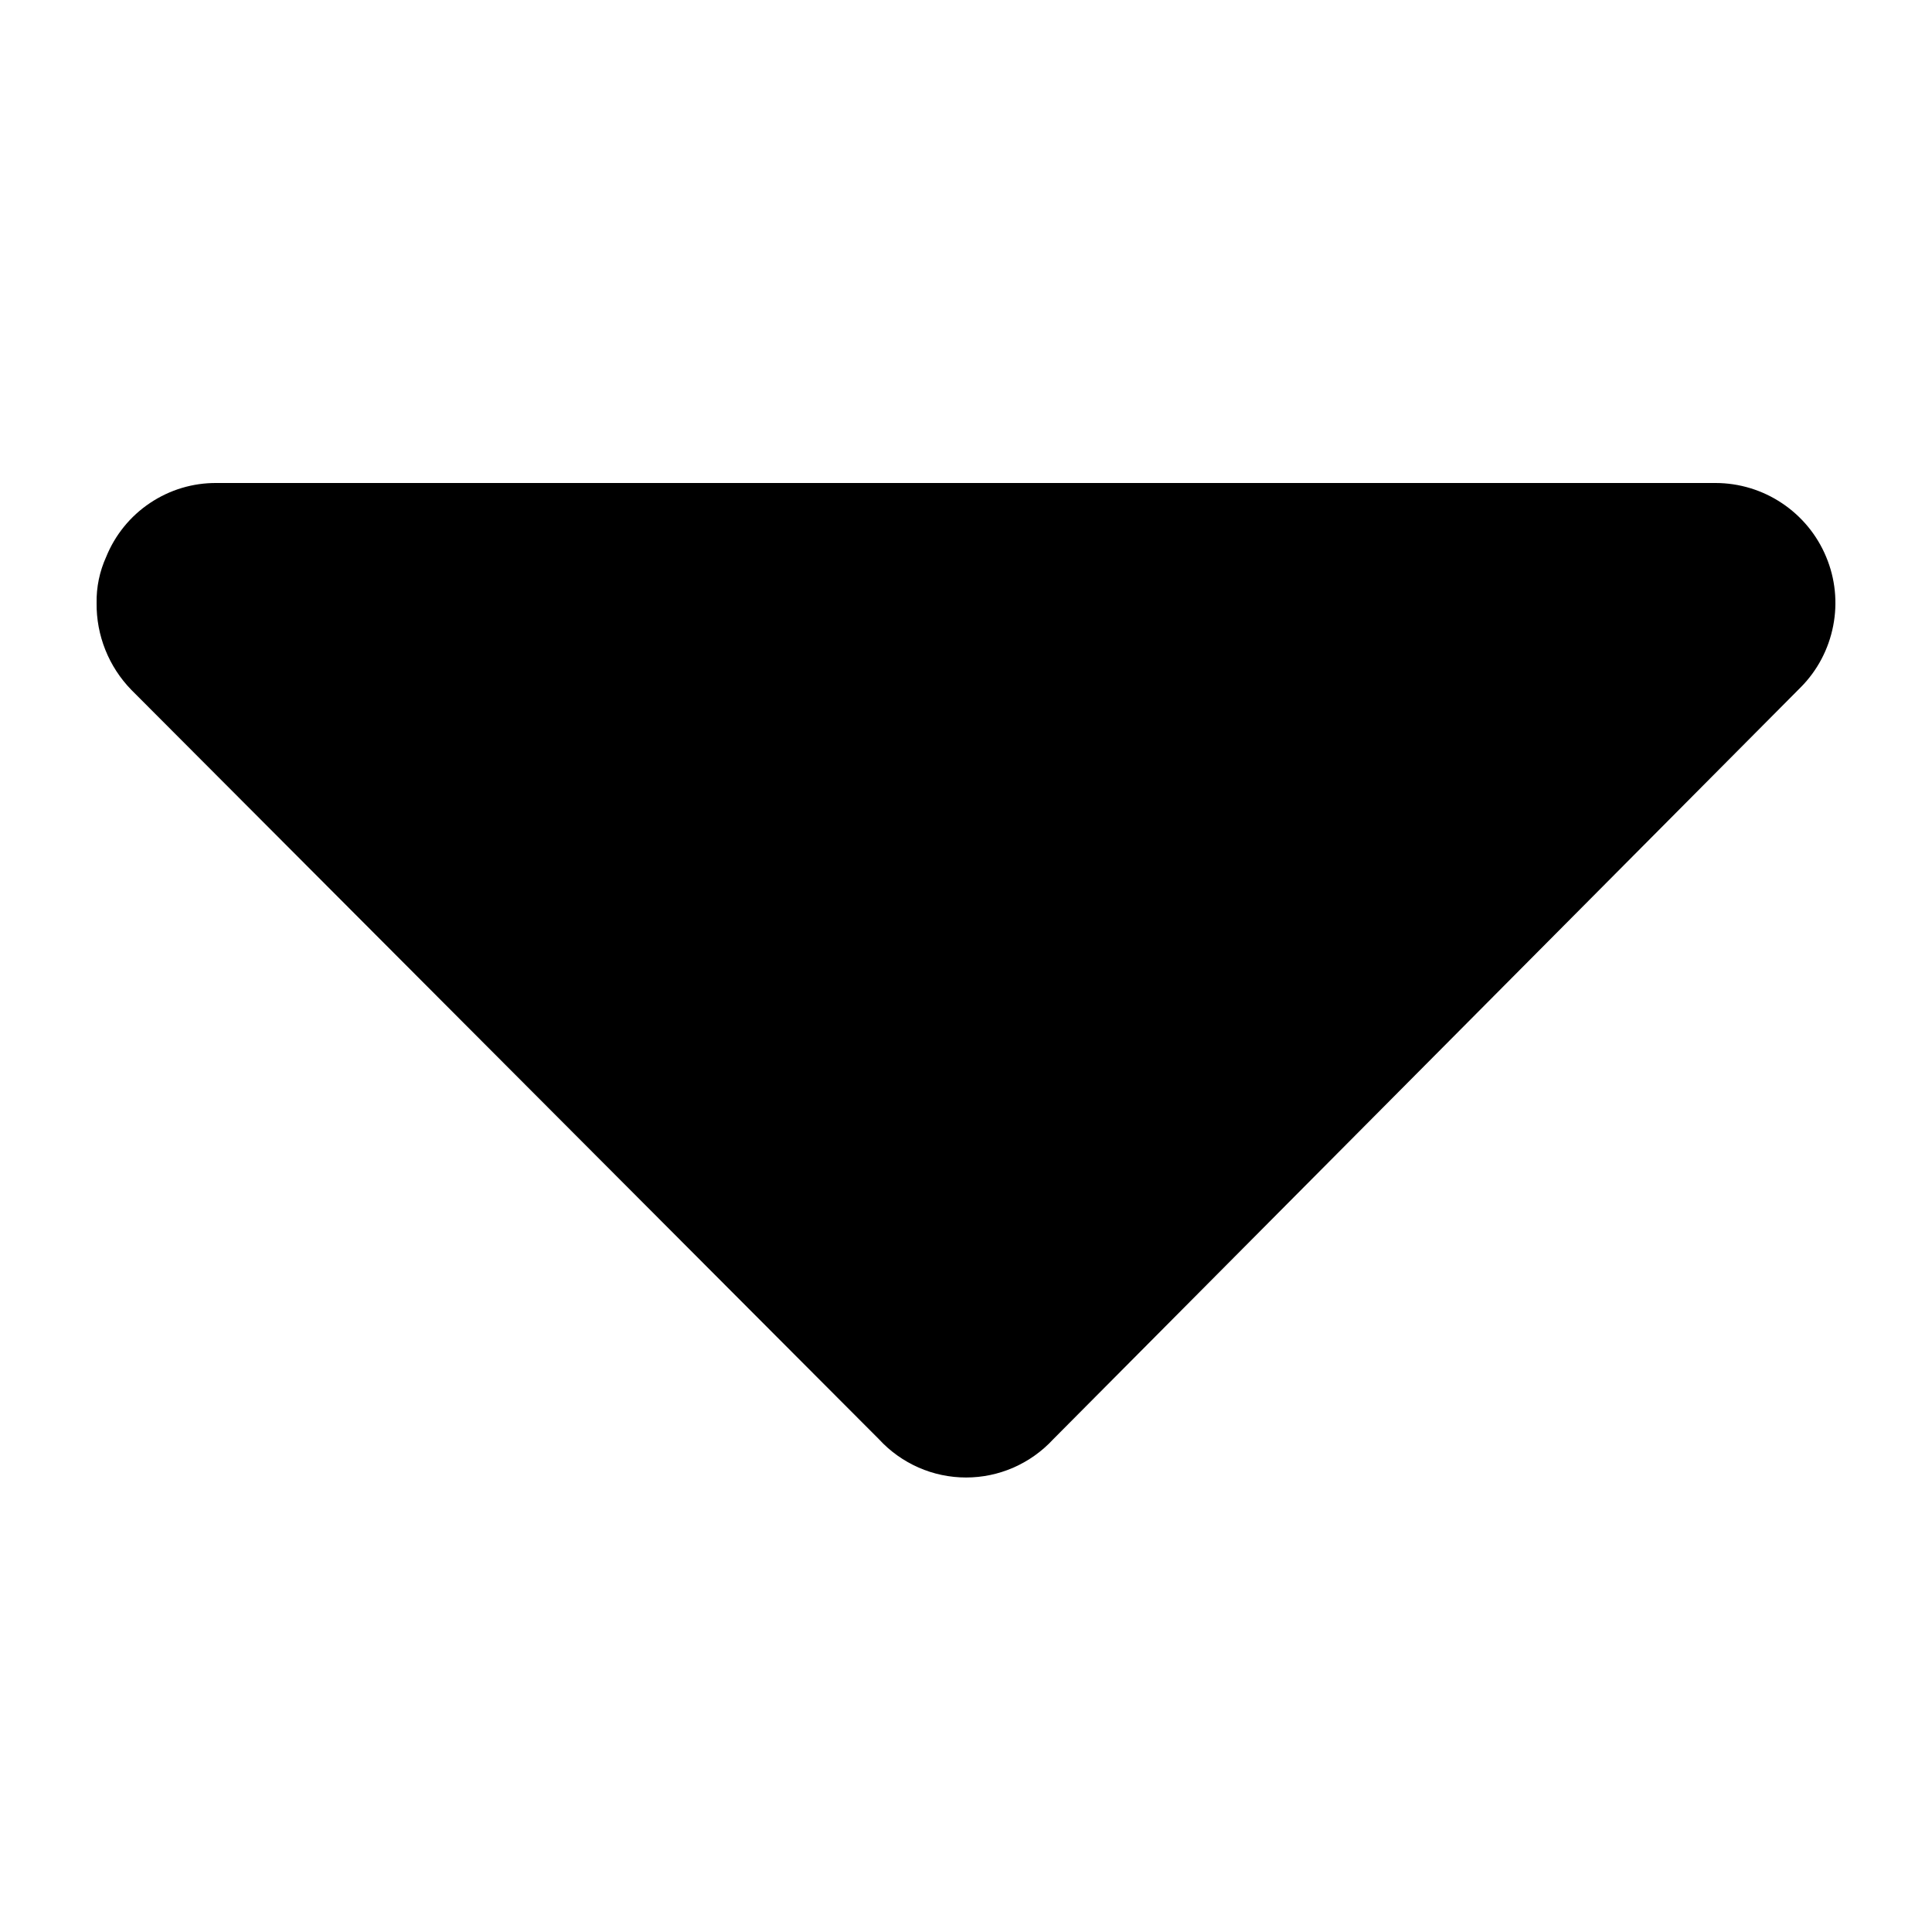 <svg width="20" height="20" viewBox="0 0 20 20" fill="currentColor" xmlns="http://www.w3.org/2000/svg">
<path d="M10.901 14.901L18.641 7.115C18.814 6.941 18.93 6.72 18.977 6.479C19.024 6.239 18.999 5.99 18.904 5.764C18.81 5.538 18.651 5.345 18.447 5.209C18.244 5.073 18.004 5 17.759 5L2.242 5C1.997 4.998 1.757 5.07 1.553 5.207C1.349 5.343 1.191 5.538 1.099 5.765C1.031 5.915 0.997 6.078 1 6.242C0.996 6.578 1.126 6.902 1.36 7.142L9.101 14.901C9.215 15.025 9.355 15.124 9.509 15.192C9.664 15.26 9.832 15.295 10.001 15.295C10.17 15.295 10.337 15.26 10.492 15.192C10.647 15.124 10.786 15.025 10.901 14.901Z" />
</svg>
